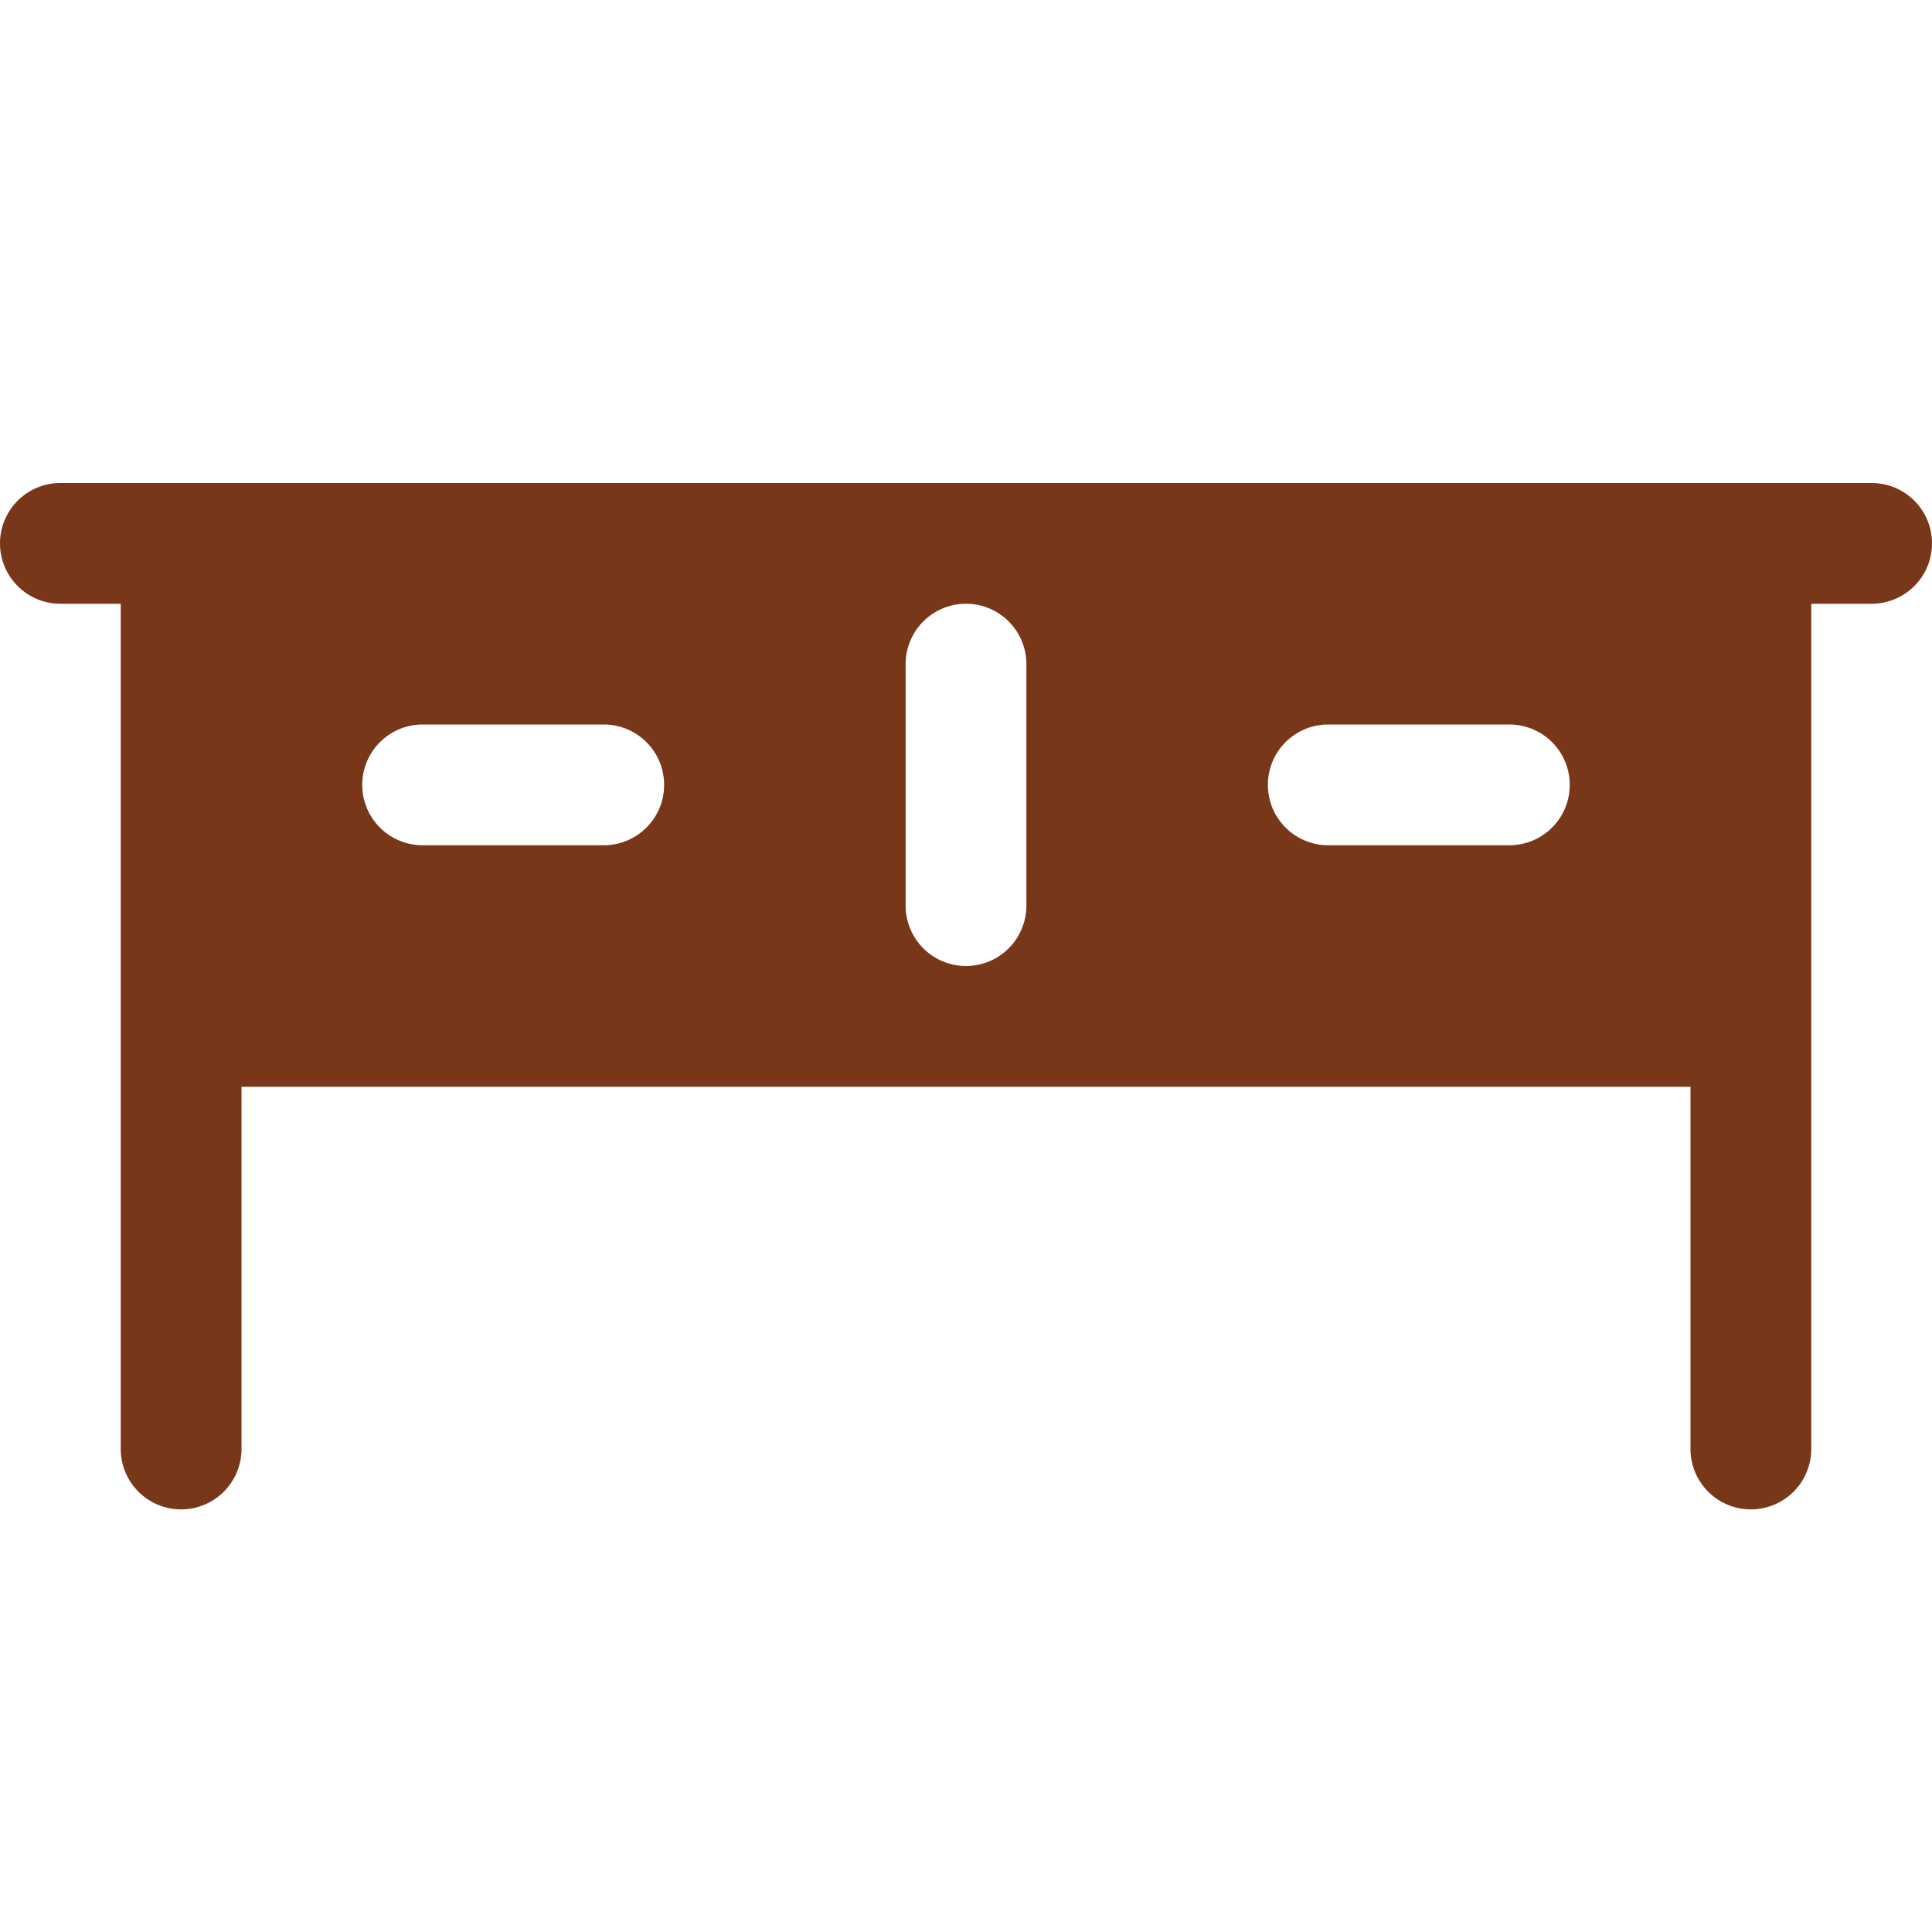 <svg xmlns="http://www.w3.org/2000/svg" width="80" height="80" fill="#783719" viewBox="0 0 256 256"><path d="M248,64H8A8,8,0,0,0,8,80h8V192a8,8,0,0,0,16,0V144H224v48a8,8,0,0,0,16,0V80h8a8,8,0,0,0,0-16ZM80,112H56a8,8,0,0,1,0-16H80a8,8,0,0,1,0,16Zm56,8a8,8,0,0,1-16,0V88a8,8,0,0,1,16,0Zm64-8H176a8,8,0,0,1,0-16h24a8,8,0,0,1,0,16Z"></path></svg>